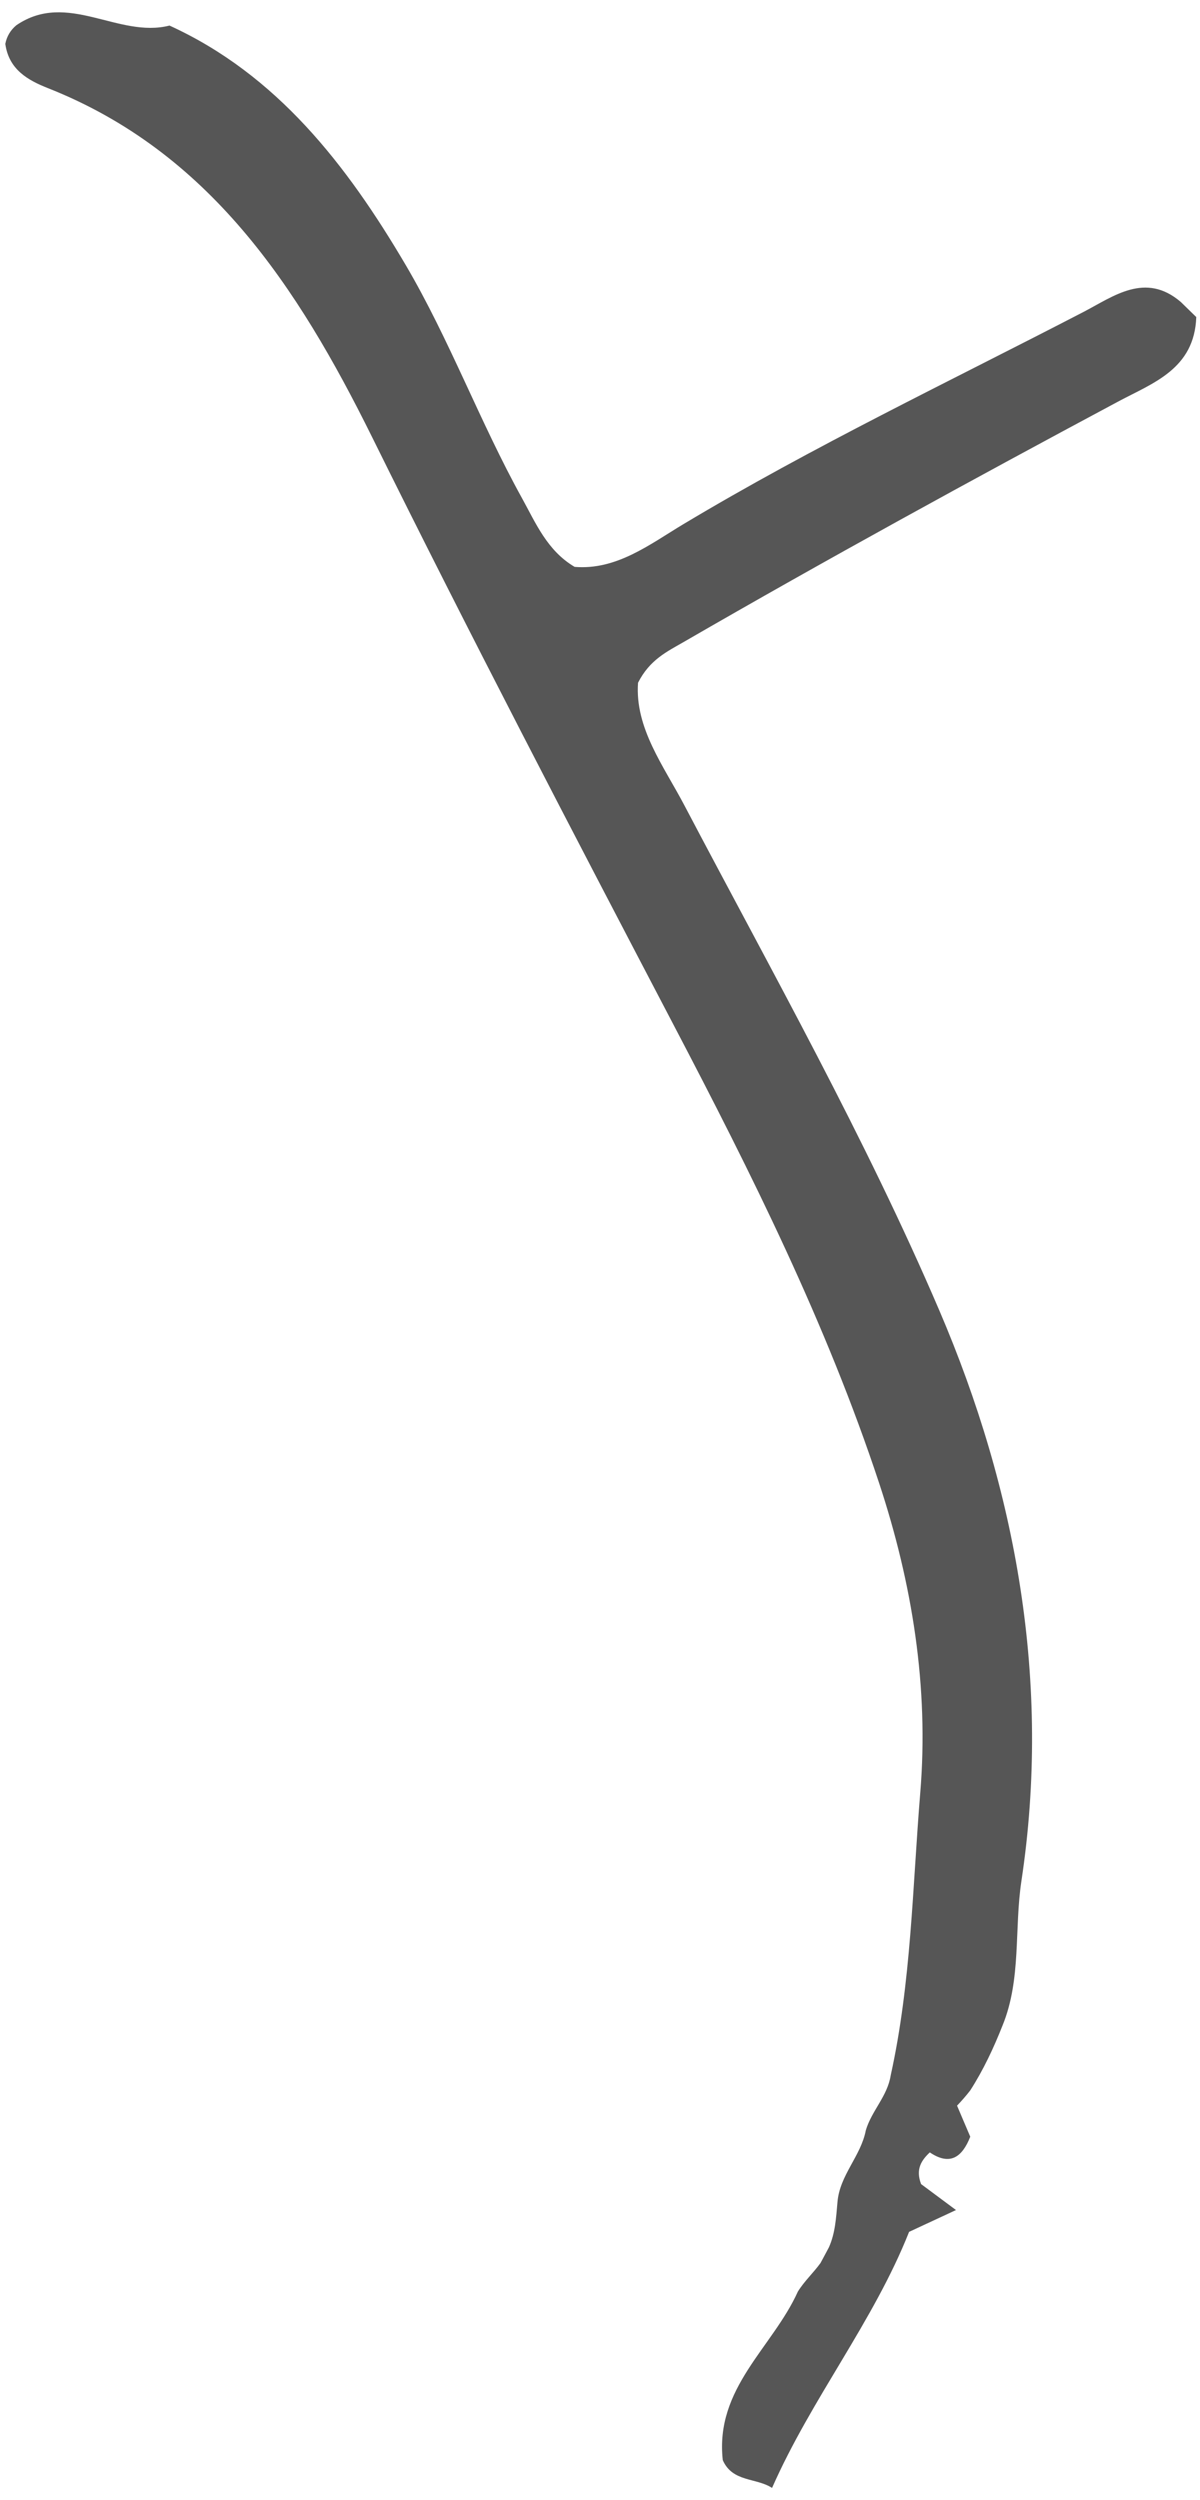 <svg xmlns="http://www.w3.org/2000/svg" width="85" height="177" viewBox="0 0 85 177" fill="none"><path d="M65.857 152.397C65.26 152.96 64.843 153.588 65.244 154.637C65.997 155.196 66.859 155.836 67.717 156.475C66.668 156.961 65.623 157.448 64.394 158.019C61.871 164.381 57.487 169.8 54.687 176.15C53.568 175.417 51.883 175.753 51.197 174.182C50.631 169.075 54.722 166.22 56.516 162.247C56.972 161.51 57.612 160.926 58.119 160.226C58.318 159.853 58.521 159.485 58.716 159.112C59.168 158.1 59.223 157.01 59.32 155.925C59.472 154.005 60.978 152.664 61.329 150.83C61.738 149.445 62.861 148.416 63.091 146.942C64.546 140.352 64.636 133.597 65.186 126.919C65.802 119.455 64.616 112.104 62.273 105.012C58.529 93.689 53.225 83.09 47.737 72.612C40.499 58.786 33.28 44.947 26.358 30.95C21.058 20.238 14.794 10.745 3.395 6.241C1.994 5.686 0.626 4.937 0.376 3.106C0.481 2.568 0.746 2.13 1.16 1.786C4.779 -0.684 8.383 2.734 12.006 1.81C19.615 5.281 24.572 11.688 28.733 18.756C31.841 24.037 33.994 29.889 36.973 35.267C37.937 37.009 38.756 38.989 40.702 40.135C43.67 40.382 46.021 38.544 48.396 37.118C57.604 31.602 67.26 27.005 76.757 22.081C78.879 20.979 81.129 19.233 83.64 21.38C84.007 21.736 84.37 22.093 84.736 22.449C84.608 26.135 81.655 27.119 79.218 28.423C68.875 33.955 58.583 39.585 48.416 45.461C47.261 46.129 46.021 46.705 45.194 48.341C44.964 51.556 47.016 54.237 48.486 57.036C54.703 68.85 61.282 80.522 66.539 92.789C71.983 105.498 74.472 119.126 72.35 133.18C71.835 136.582 72.354 140.126 71.016 143.402C70.384 145.002 69.655 146.557 68.727 148.003C68.434 148.38 68.122 148.74 67.791 149.084C68.103 149.817 68.415 150.55 68.727 151.283C68.157 152.729 67.296 153.361 65.861 152.393L65.857 152.397Z" fill="#565656"></path></svg>